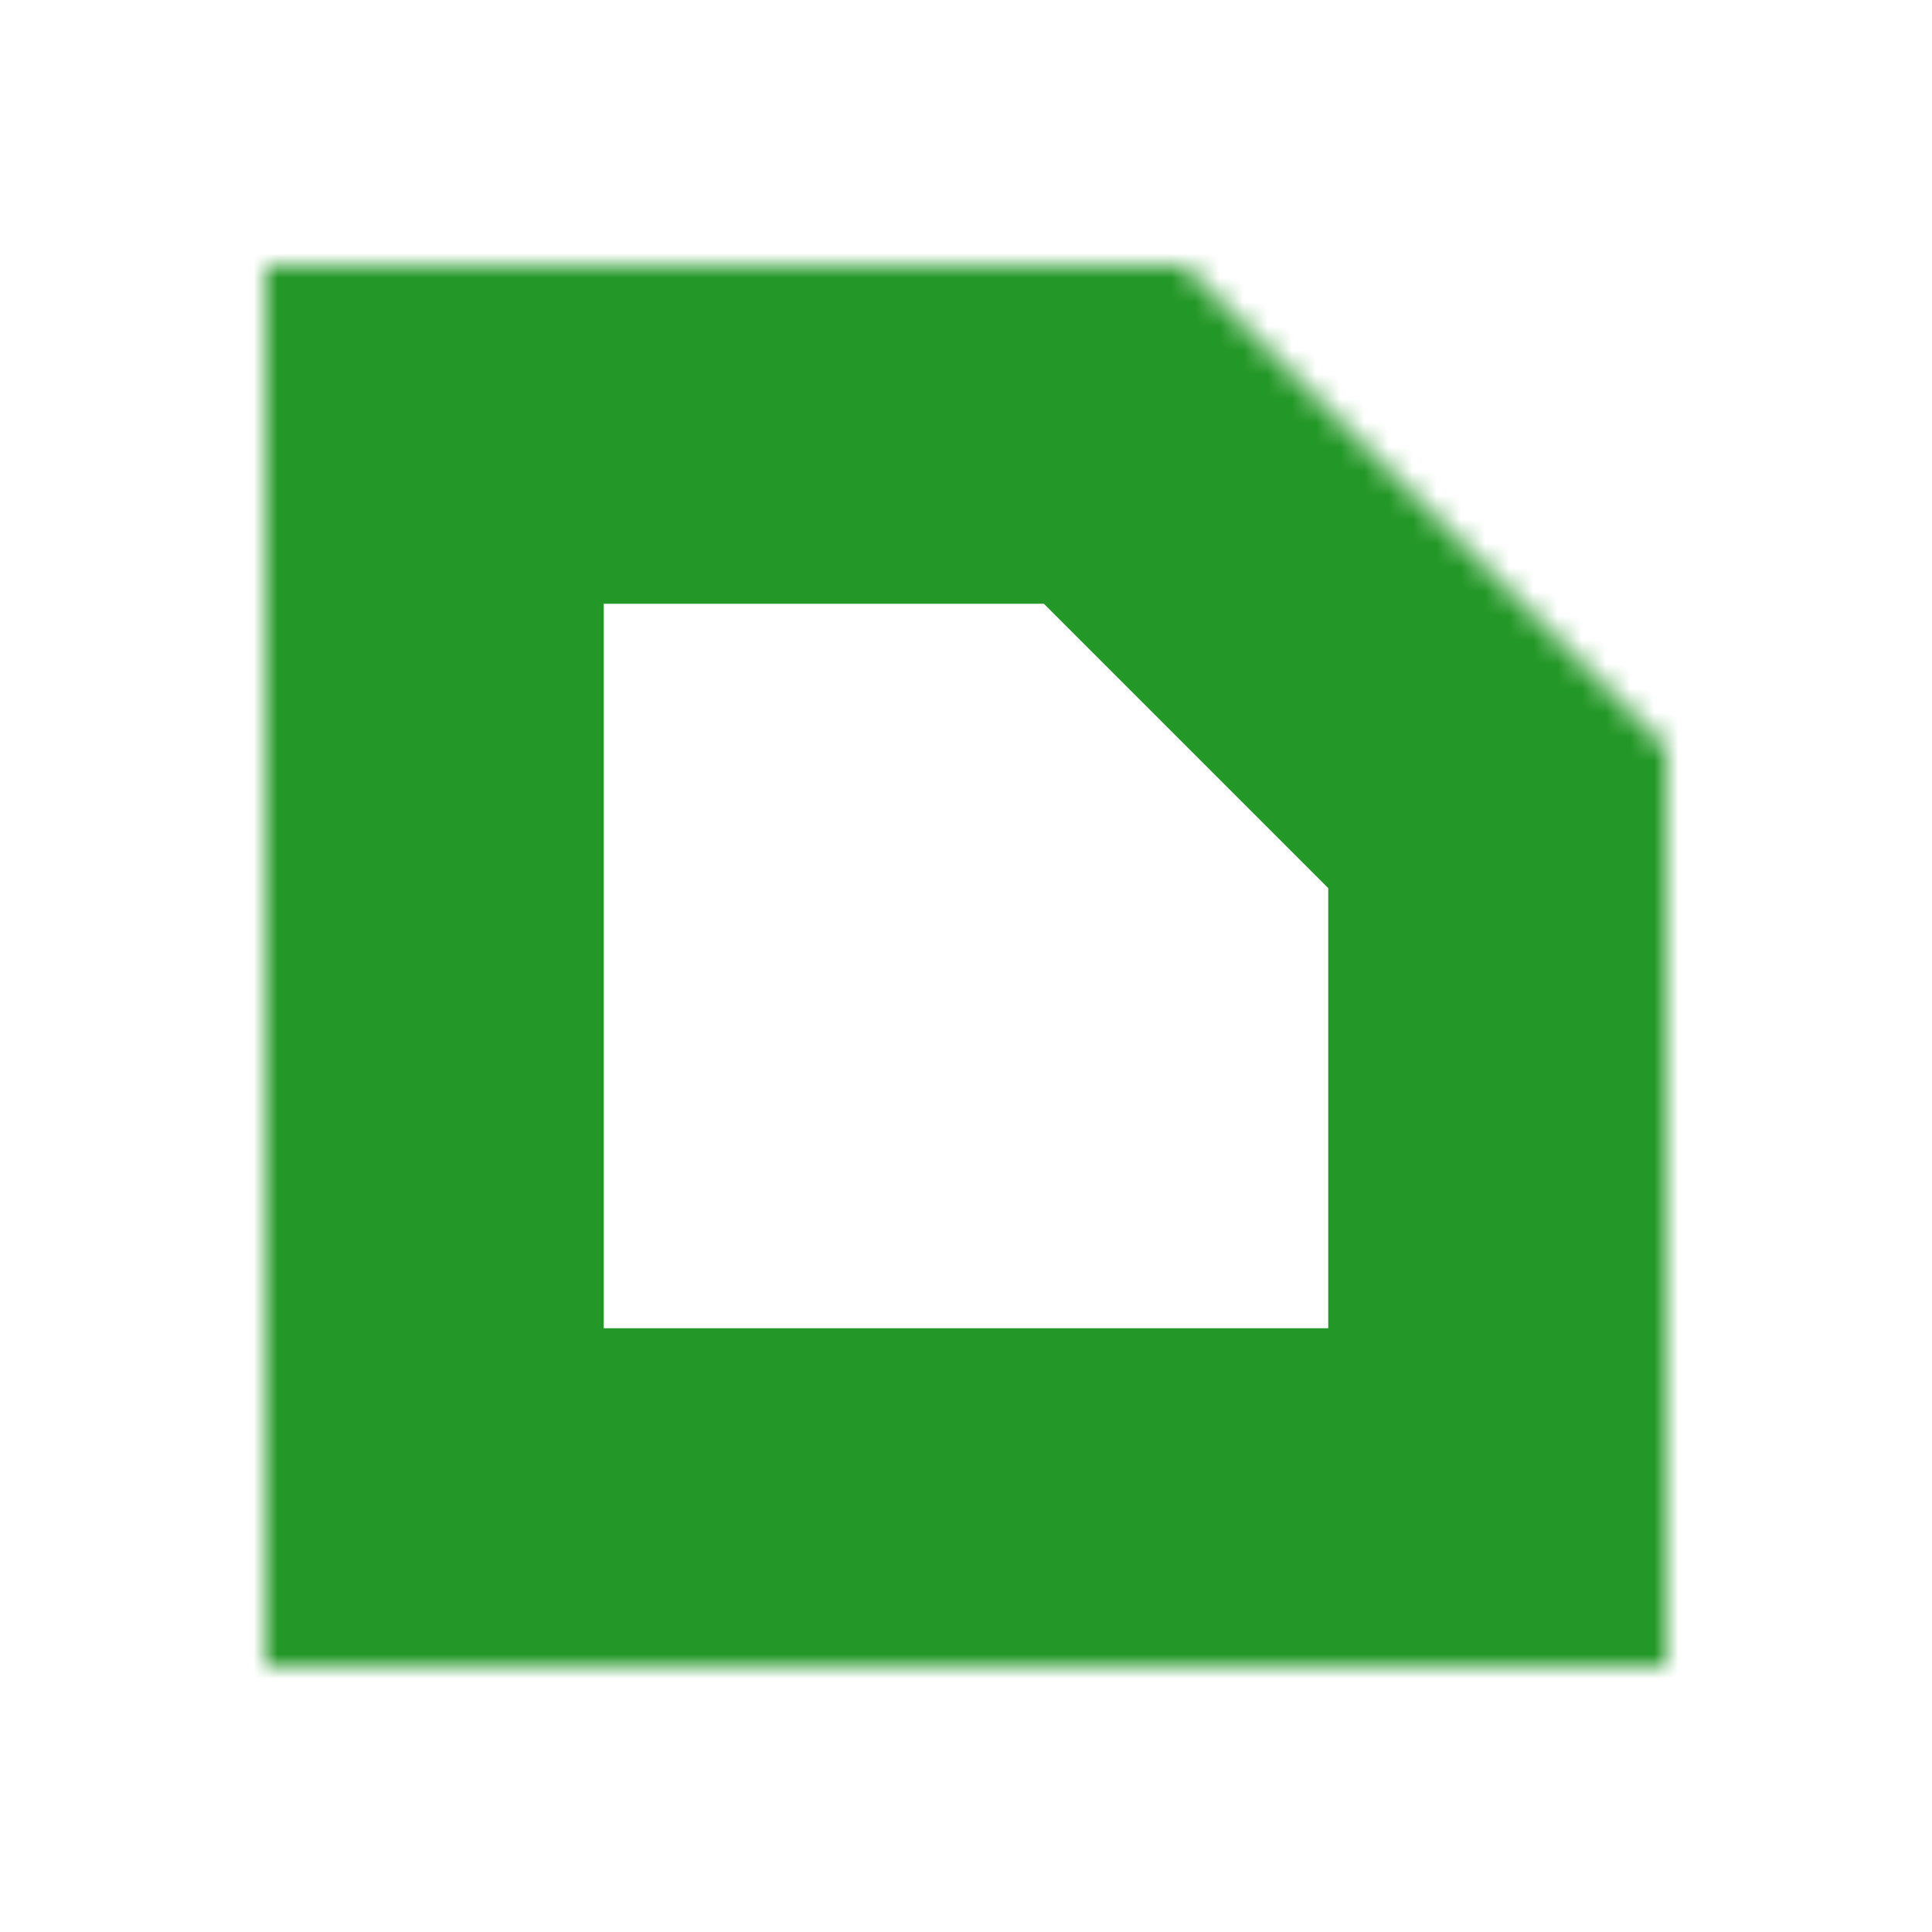 <svg width="80" height="80" viewBox="0 0 80 80" fill="none" xmlns="http://www.w3.org/2000/svg">
<mask id="path-2-inside-1" fill="white">
<path fill-rule="evenodd" clip-rule="evenodd" d="M49.049 11H11V69H69V30.976L49.037 11.012L49.049 11Z"/>
</mask>
<path d="M11 11V-3H-3V11H11ZM49.049 11L58.948 20.9L82.85 -3L49.049 -3V11ZM11 69H-3V83H11V69ZM69 69V83H83V69H69ZM69 30.976H83V25.177L78.9 21.076L69 30.976ZM49.037 11.012L39.138 1.112L29.237 11.012L39.137 20.912L49.037 11.012ZM11 25H49.049V-3H11V25ZM25 69V11H-3V69H25ZM69 55H11V83H69V55ZM55 30.976V69H83V30.976H55ZM78.9 21.076L58.936 1.113L39.137 20.912L59.1 40.875L78.9 21.076ZM58.936 20.912L58.948 20.9L39.15 1.1L39.138 1.112L58.936 20.912Z" fill="#239727" mask="url(#path-2-inside-1)"/>
</svg>
